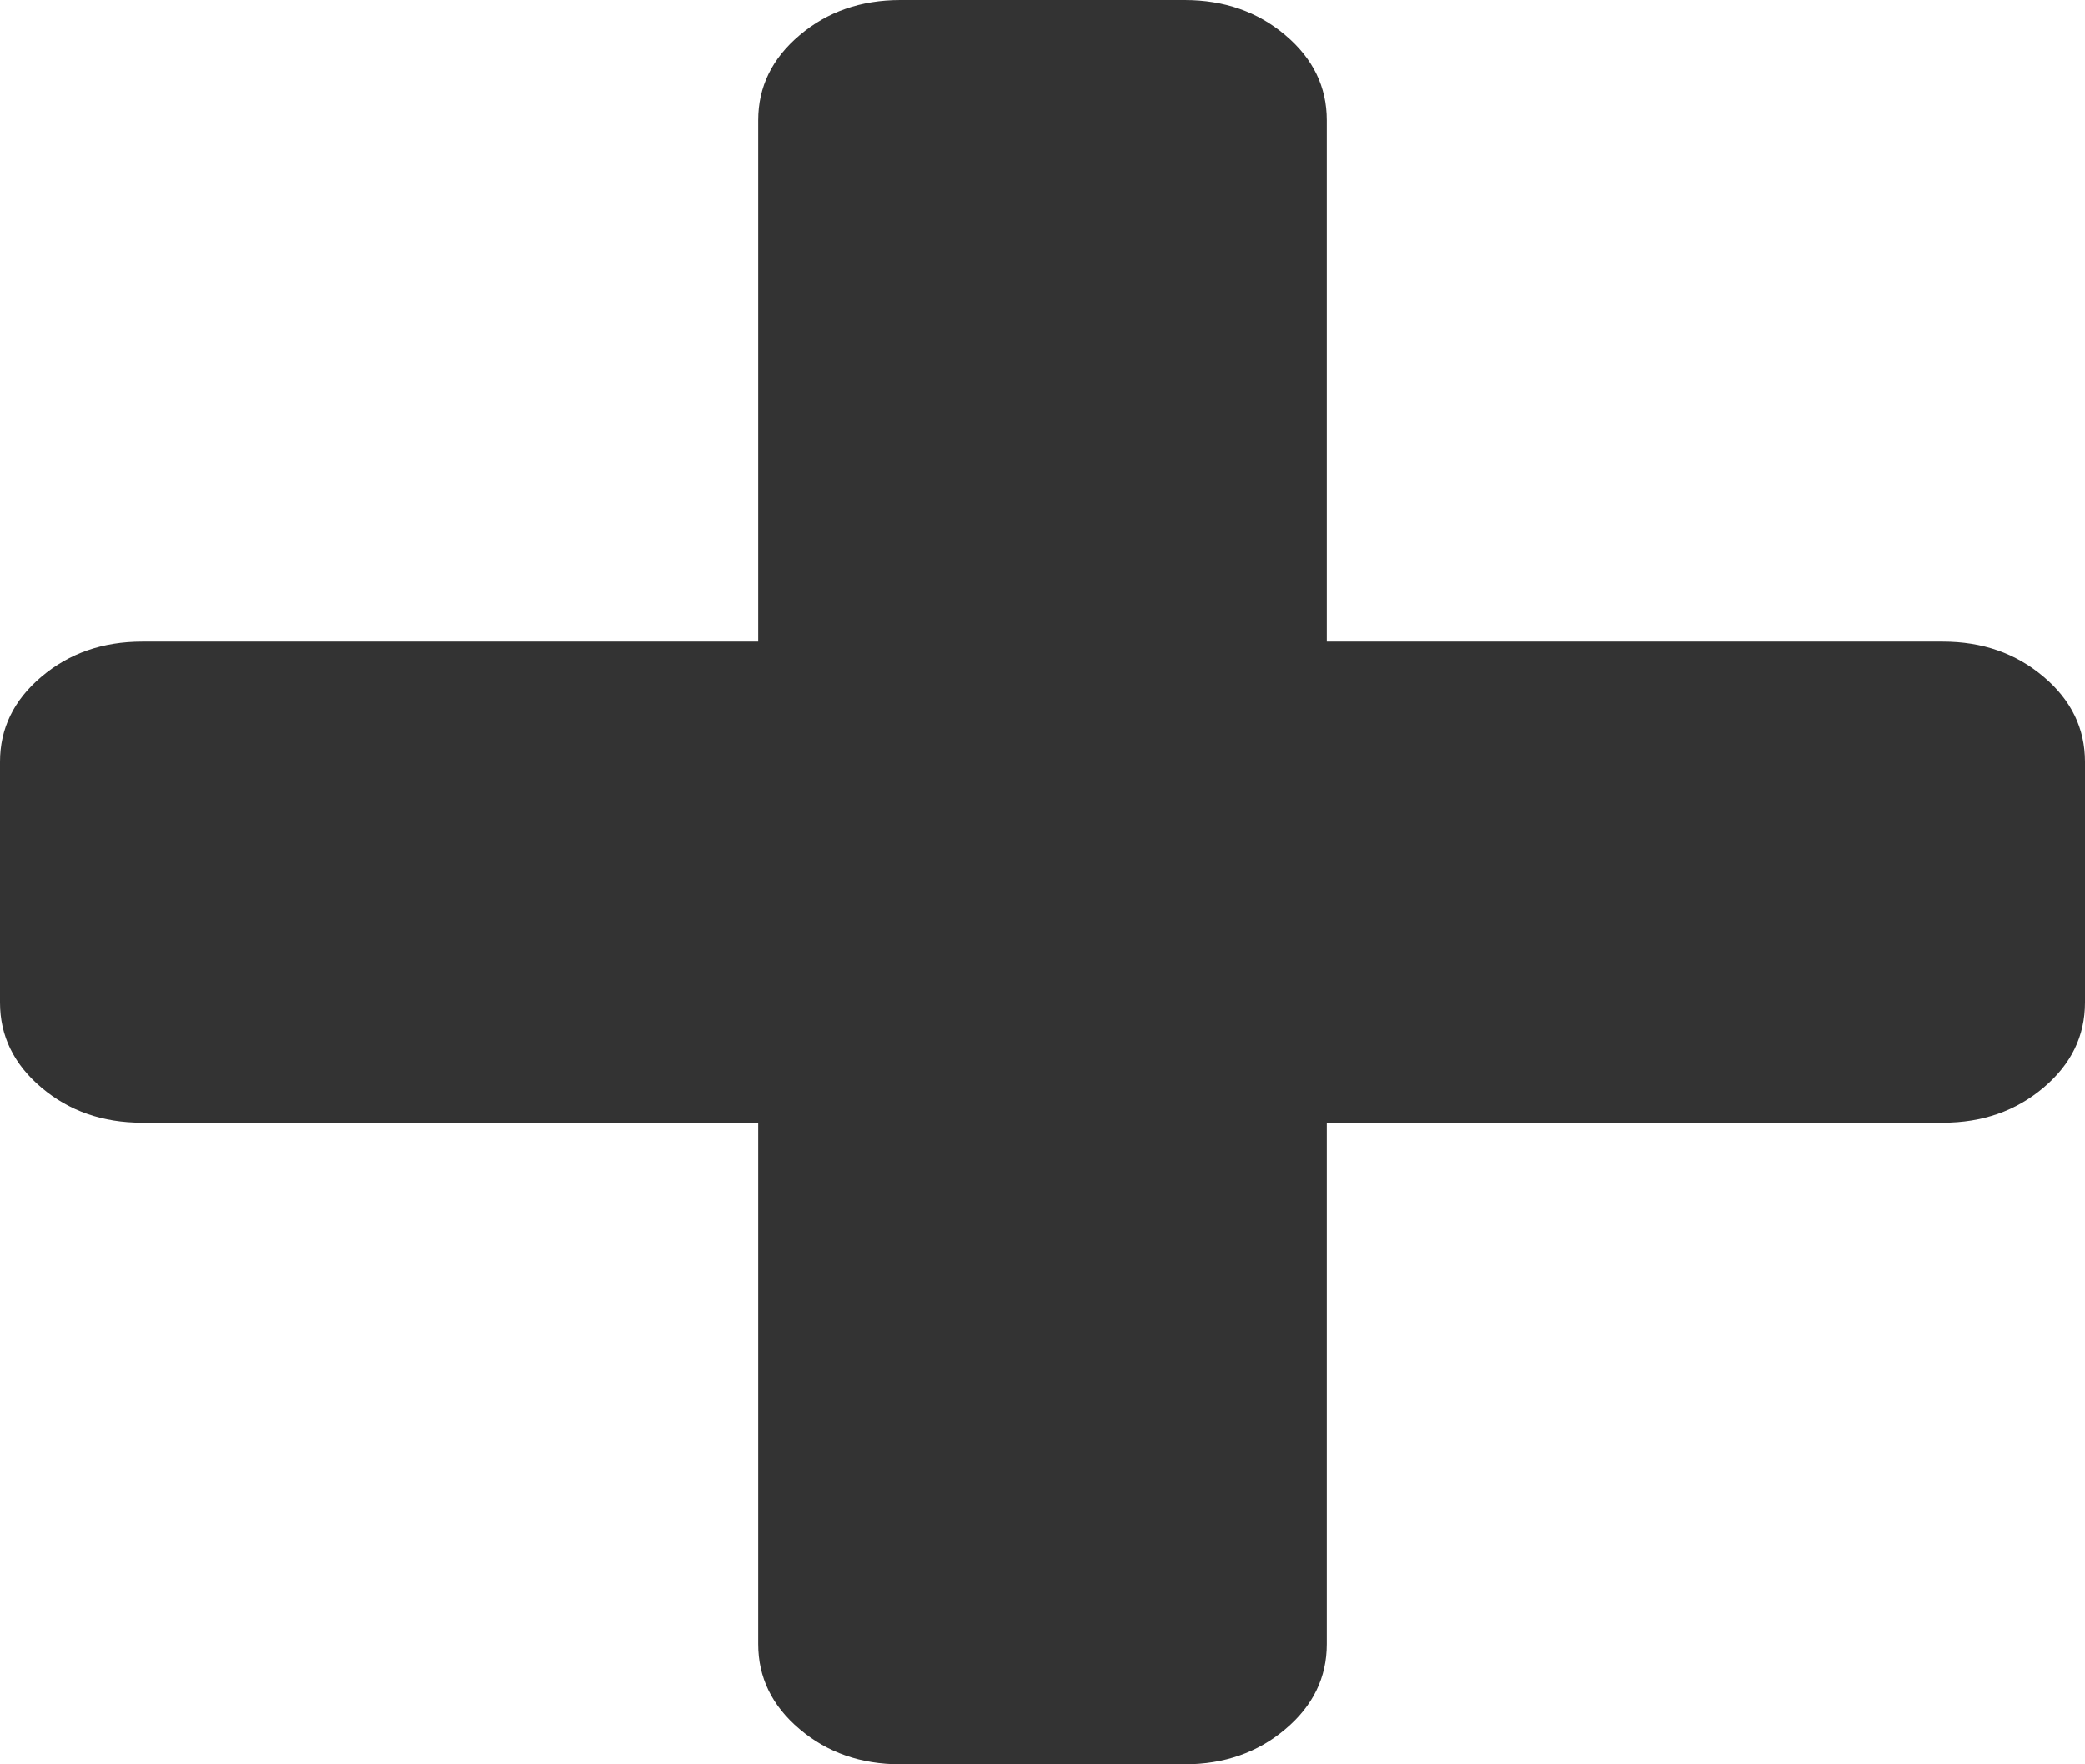 ﻿<?xml version="1.0" encoding="utf-8"?>
<svg version="1.1" xmlns:xlink="http://www.w3.org/1999/xlink" width="26px" height="22px" xmlns="http://www.w3.org/2000/svg">
  <g transform="matrix(1 0 0 1 -24 -384 )">
    <path d="M 25.483 8.438  C 25.828 8.729  26 9.083  26 9.5  L 26 12.5  C 26 12.917  25.828 13.271  25.483 13.562  C 25.138 13.854  24.72 14  24.227 14  L 16.545 14  L 16.545 20.5  C 16.545 20.917  16.373 21.271  16.028 21.562  C 15.684 21.854  15.265 22  14.773 22  L 11.227 22  C 10.735 22  10.316 21.854  9.972 21.562  C 9.627 21.271  9.455 20.917  9.455 20.5  L 9.455 14  L 1.773 14  C 1.28 14  0.862 13.854  0.517 13.562  C 0.172 13.271  0 12.917  0 12.5  L 0 9.5  C 0 9.083  0.172 8.729  0.517 8.438  C 0.862 8.146  1.28 8  1.773 8  L 9.455 8  L 9.455 1.5  C 9.455 1.083  9.627 0.729  9.972 0.438  C 10.316 0.146  10.735 0  11.227 0  L 14.773 0  C 15.265 0  15.684 0.146  16.028 0.438  C 16.373 0.729  16.545 1.083  16.545 1.5  L 16.545 8  L 24.227 8  C 24.72 8  25.138 8.146  25.483 8.438  Z " fill-rule="nonzero" fill="#333333" stroke="none" transform="matrix(1 0 0 1 24 384 )" />
  </g>
</svg>